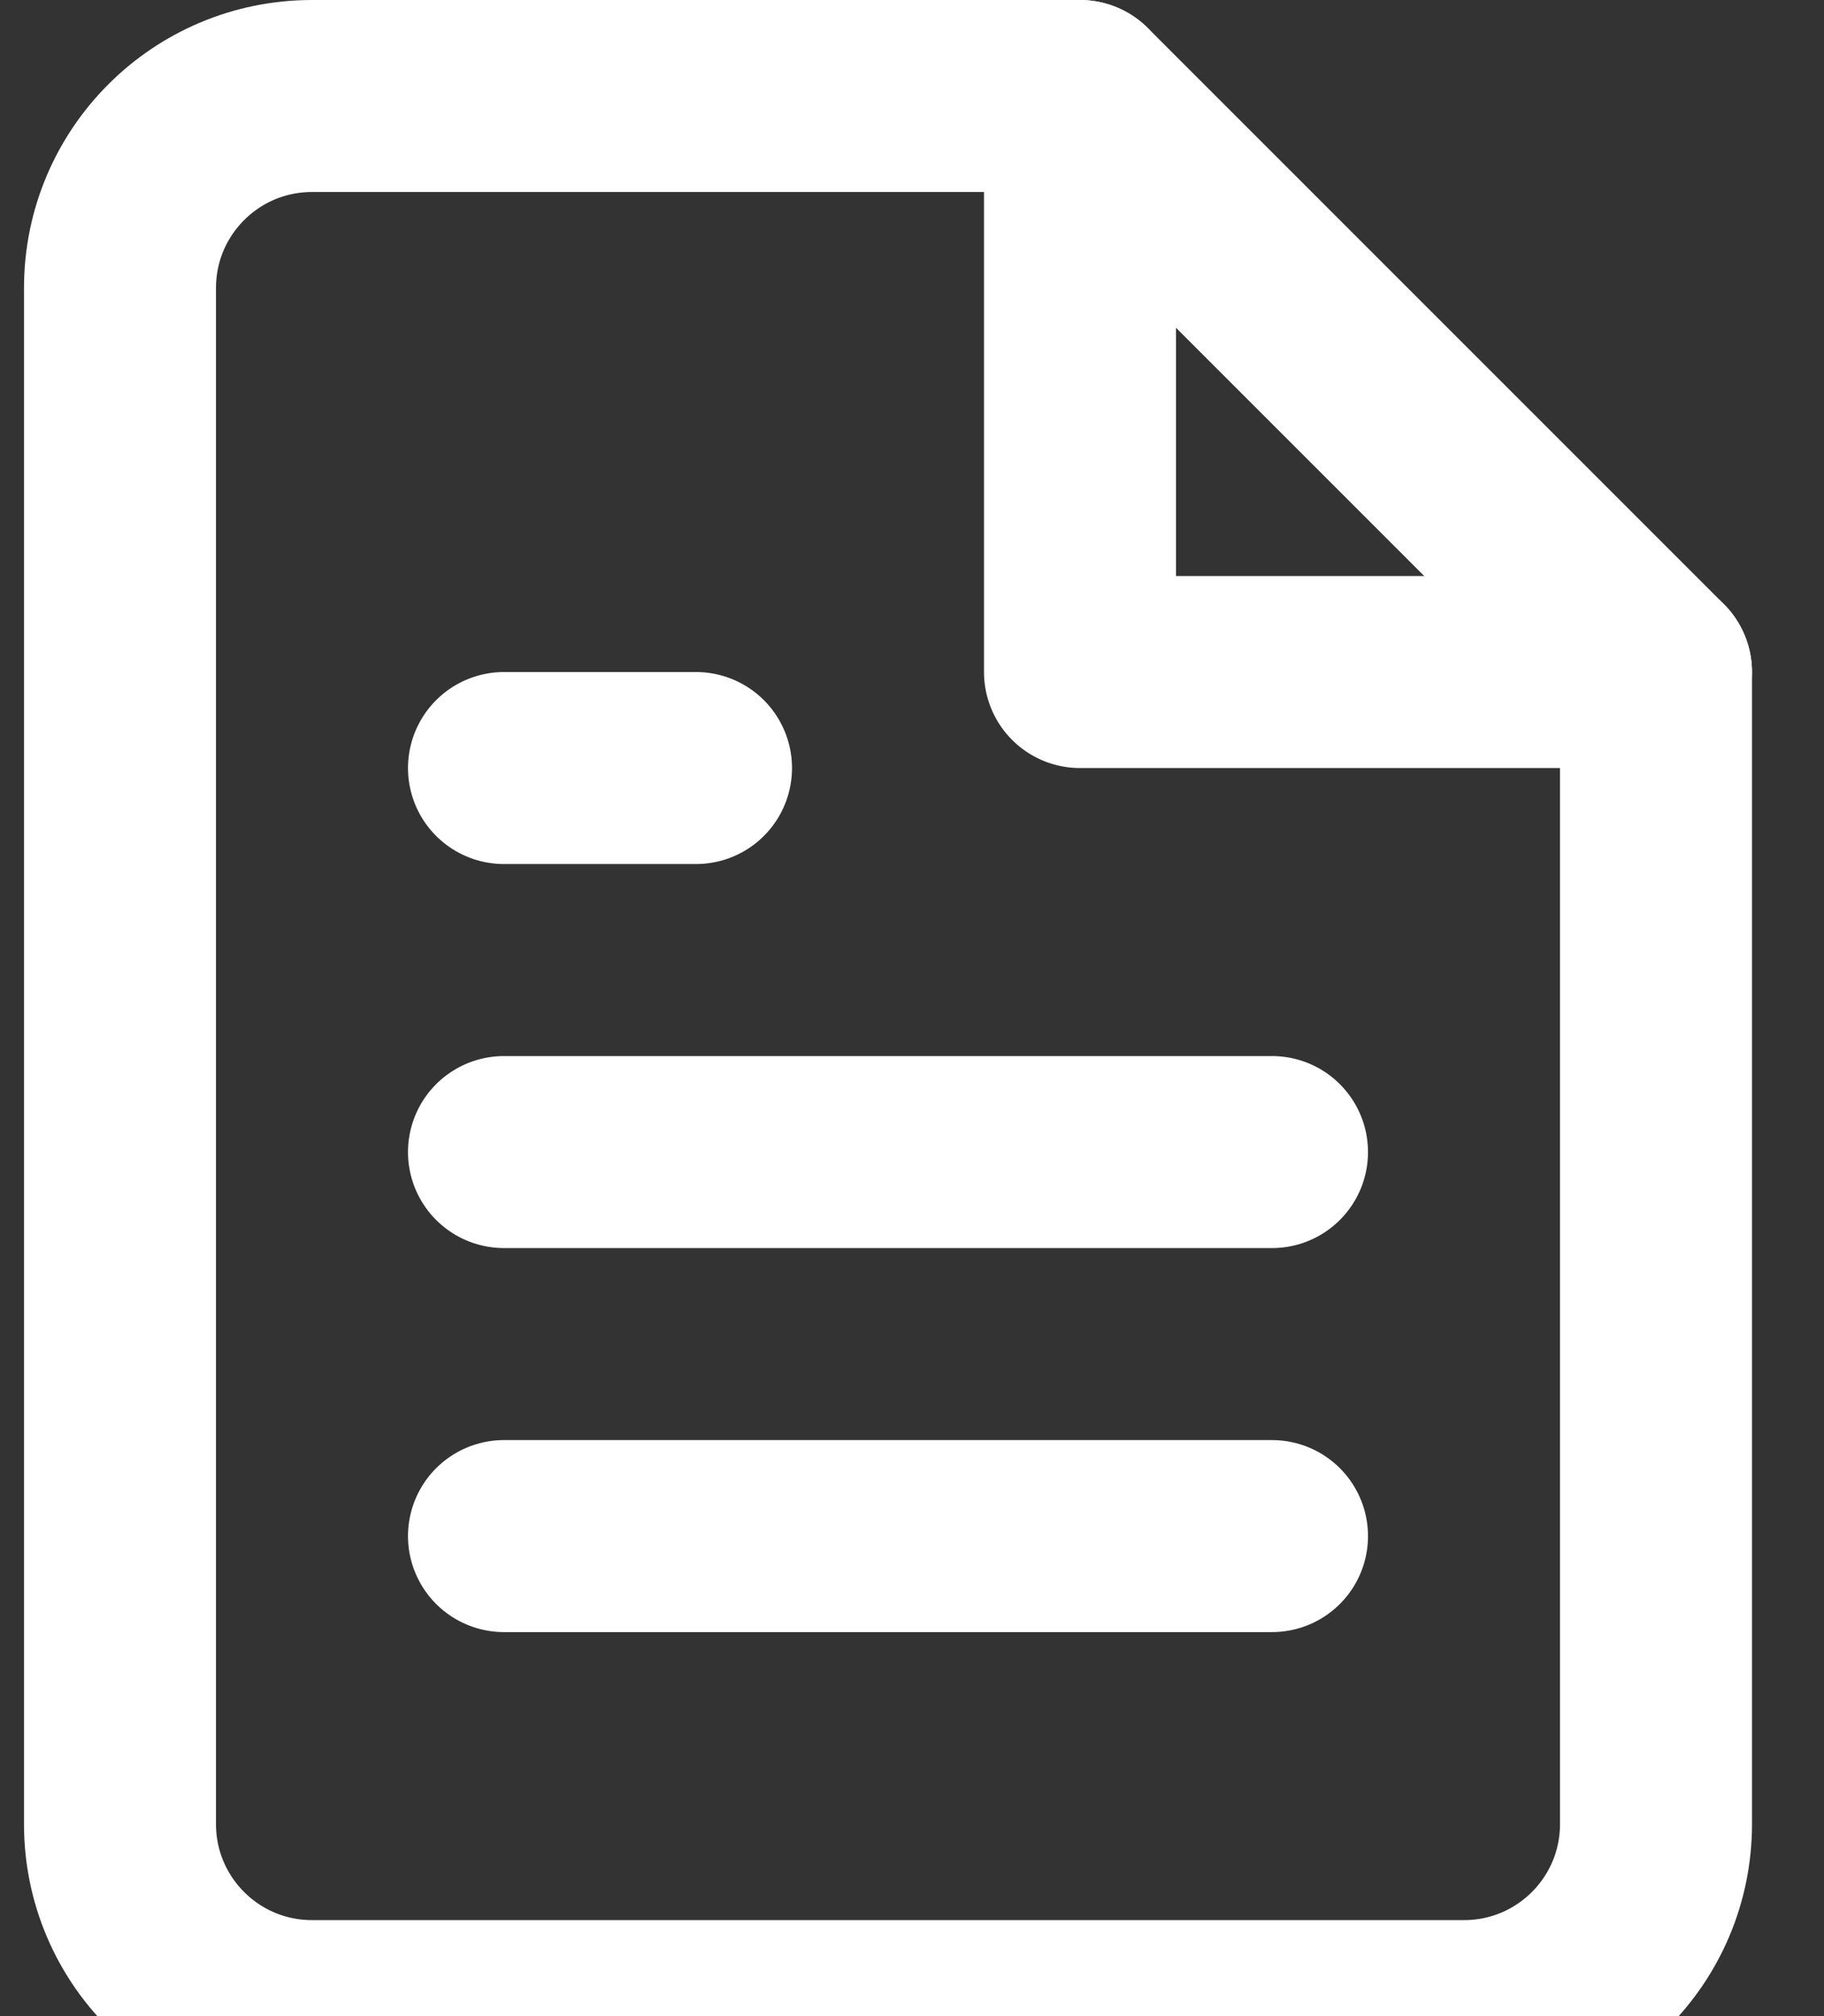 <svg width="19" height="21" viewBox="0 0 19 21" fill="none" xmlns="http://www.w3.org/2000/svg">
<rect x="0" y="0" width="19" height="21" fill="#333333" stroke="none"/>
<path fill-rule="evenodd" clip-rule="evenodd" d="M11.25 1H3.25C2.145 1 1.25 1.895 1.25 3V19C1.25 20.105 2.145 21 3.25 21H15.25C16.355 21 17.25 20.105 17.25 19V7L11.25 1Z" stroke="white" stroke-width="2" stroke-linecap="round" stroke-linejoin="round"/>
<path d="M11.25 1V7H17.25" stroke="white" stroke-width="2" stroke-linecap="round" stroke-linejoin="round"/>
<path d="M13.25 12H5.25" stroke="white" stroke-width="2" stroke-linecap="round" stroke-linejoin="round"/>
<path d="M13.25 16H5.25" stroke="white" stroke-width="2" stroke-linecap="round" stroke-linejoin="round"/>
<path d="M7.25 8H6.25H5.25" stroke="white" stroke-width="2" stroke-linecap="round" stroke-linejoin="round"/>
</svg>
